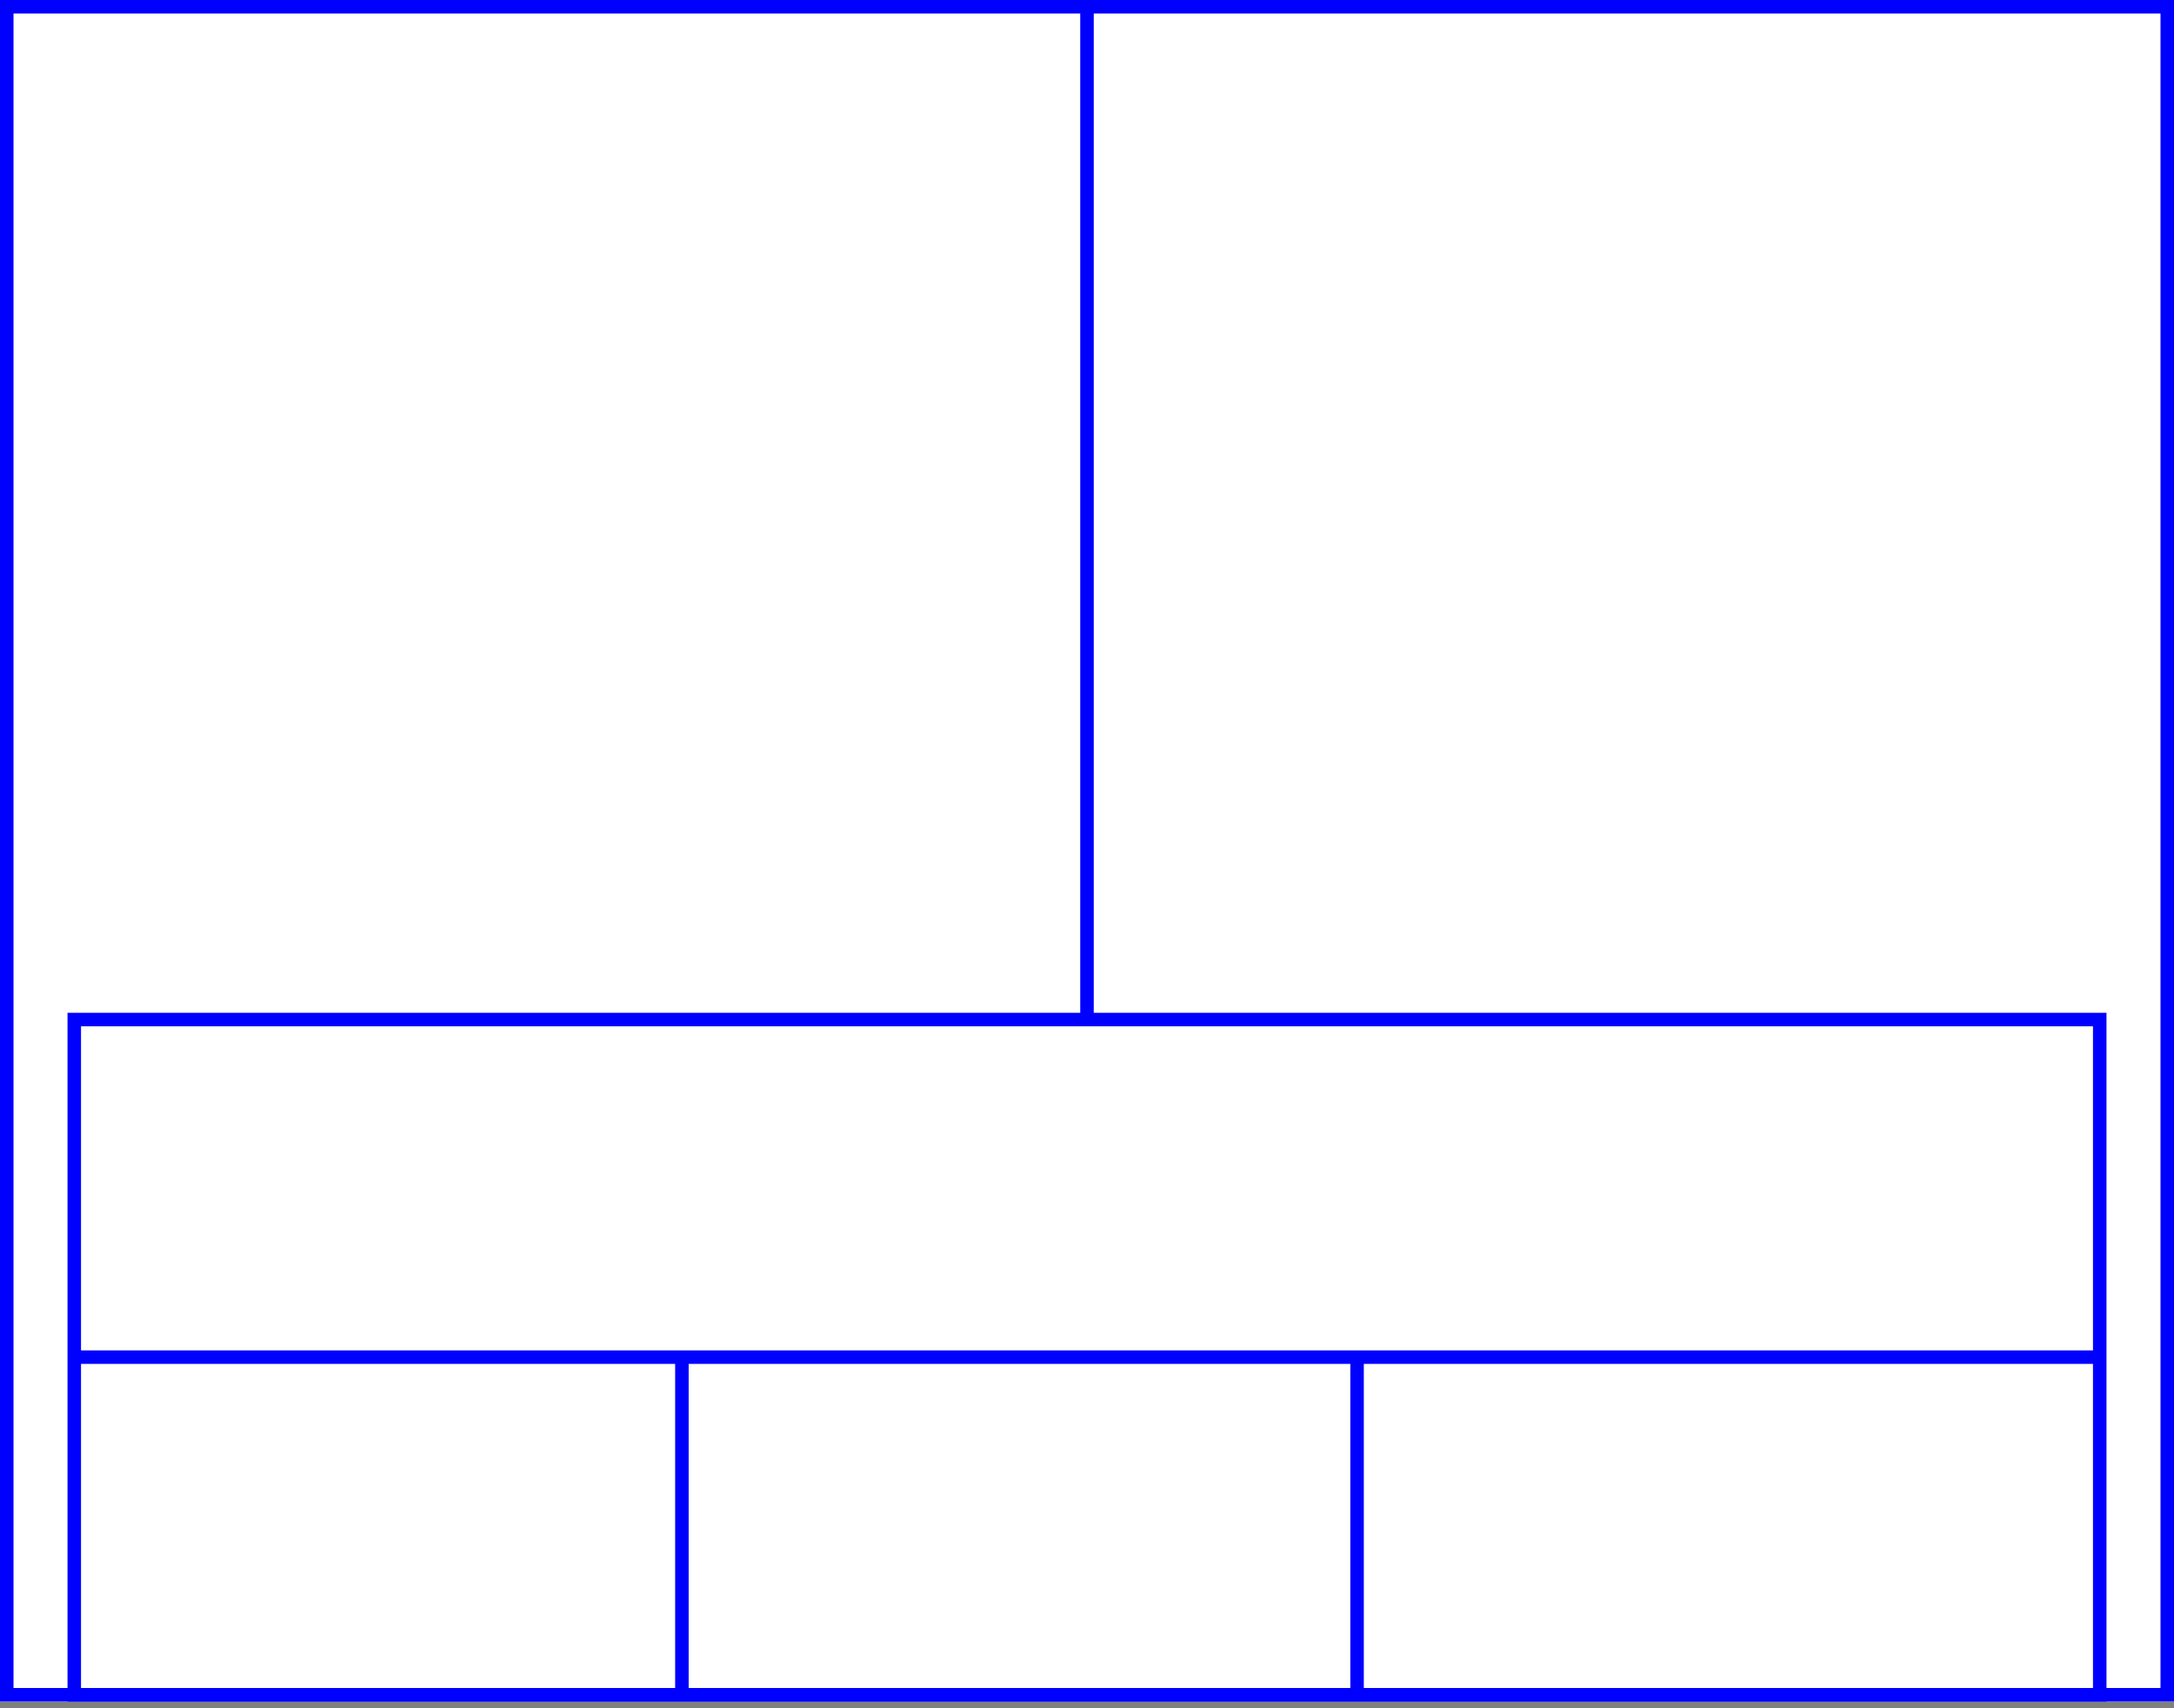 <svg width="322" height="253" xmlns="http://www.w3.org/2000/svg">
  <rect width="100%" height="100%" fill="#808080" stroke="none"/>
  <g>
    <title>background</title>
    <rect x="0" y="0" width="322" height="252" id="canvas_background" fill="#fff"/>
  </g>
  <g>
    <title>Rahmen</title>
    <rect fill="#fff" stroke-width="2" x="1" y="1" width="320" height="250" id="r1" stroke="#0000FF"/>
  </g>
  <g>
    <title>Zaehler</title>
    <line fill="none" stroke="#0000FF" stroke-width="2" x1="161" y1="1" x2="161" y2="151" id="z4"/>
  </g>
  <g>
    <title>Verteiler</title>
    <rect fill="#fff" stroke-width="2" x="11" y="151" width="300" height="100" id="v1" stroke="#0000FF"/>
    <line fill="none" stroke="#0000FF" stroke-width="2" x1="11" y1="201" x2="311" y2="201" id="v2"/>
    <line fill="none" stroke="#0000FF" stroke-width="2" x1="101" y1="201" x2="101" y2="251" id="v3"/>
    <line fill="none" stroke="#0000FF" stroke-width="2" x1="201" y1="201" x2="201" y2="251" id="v4"/>
  </g>
</svg>
